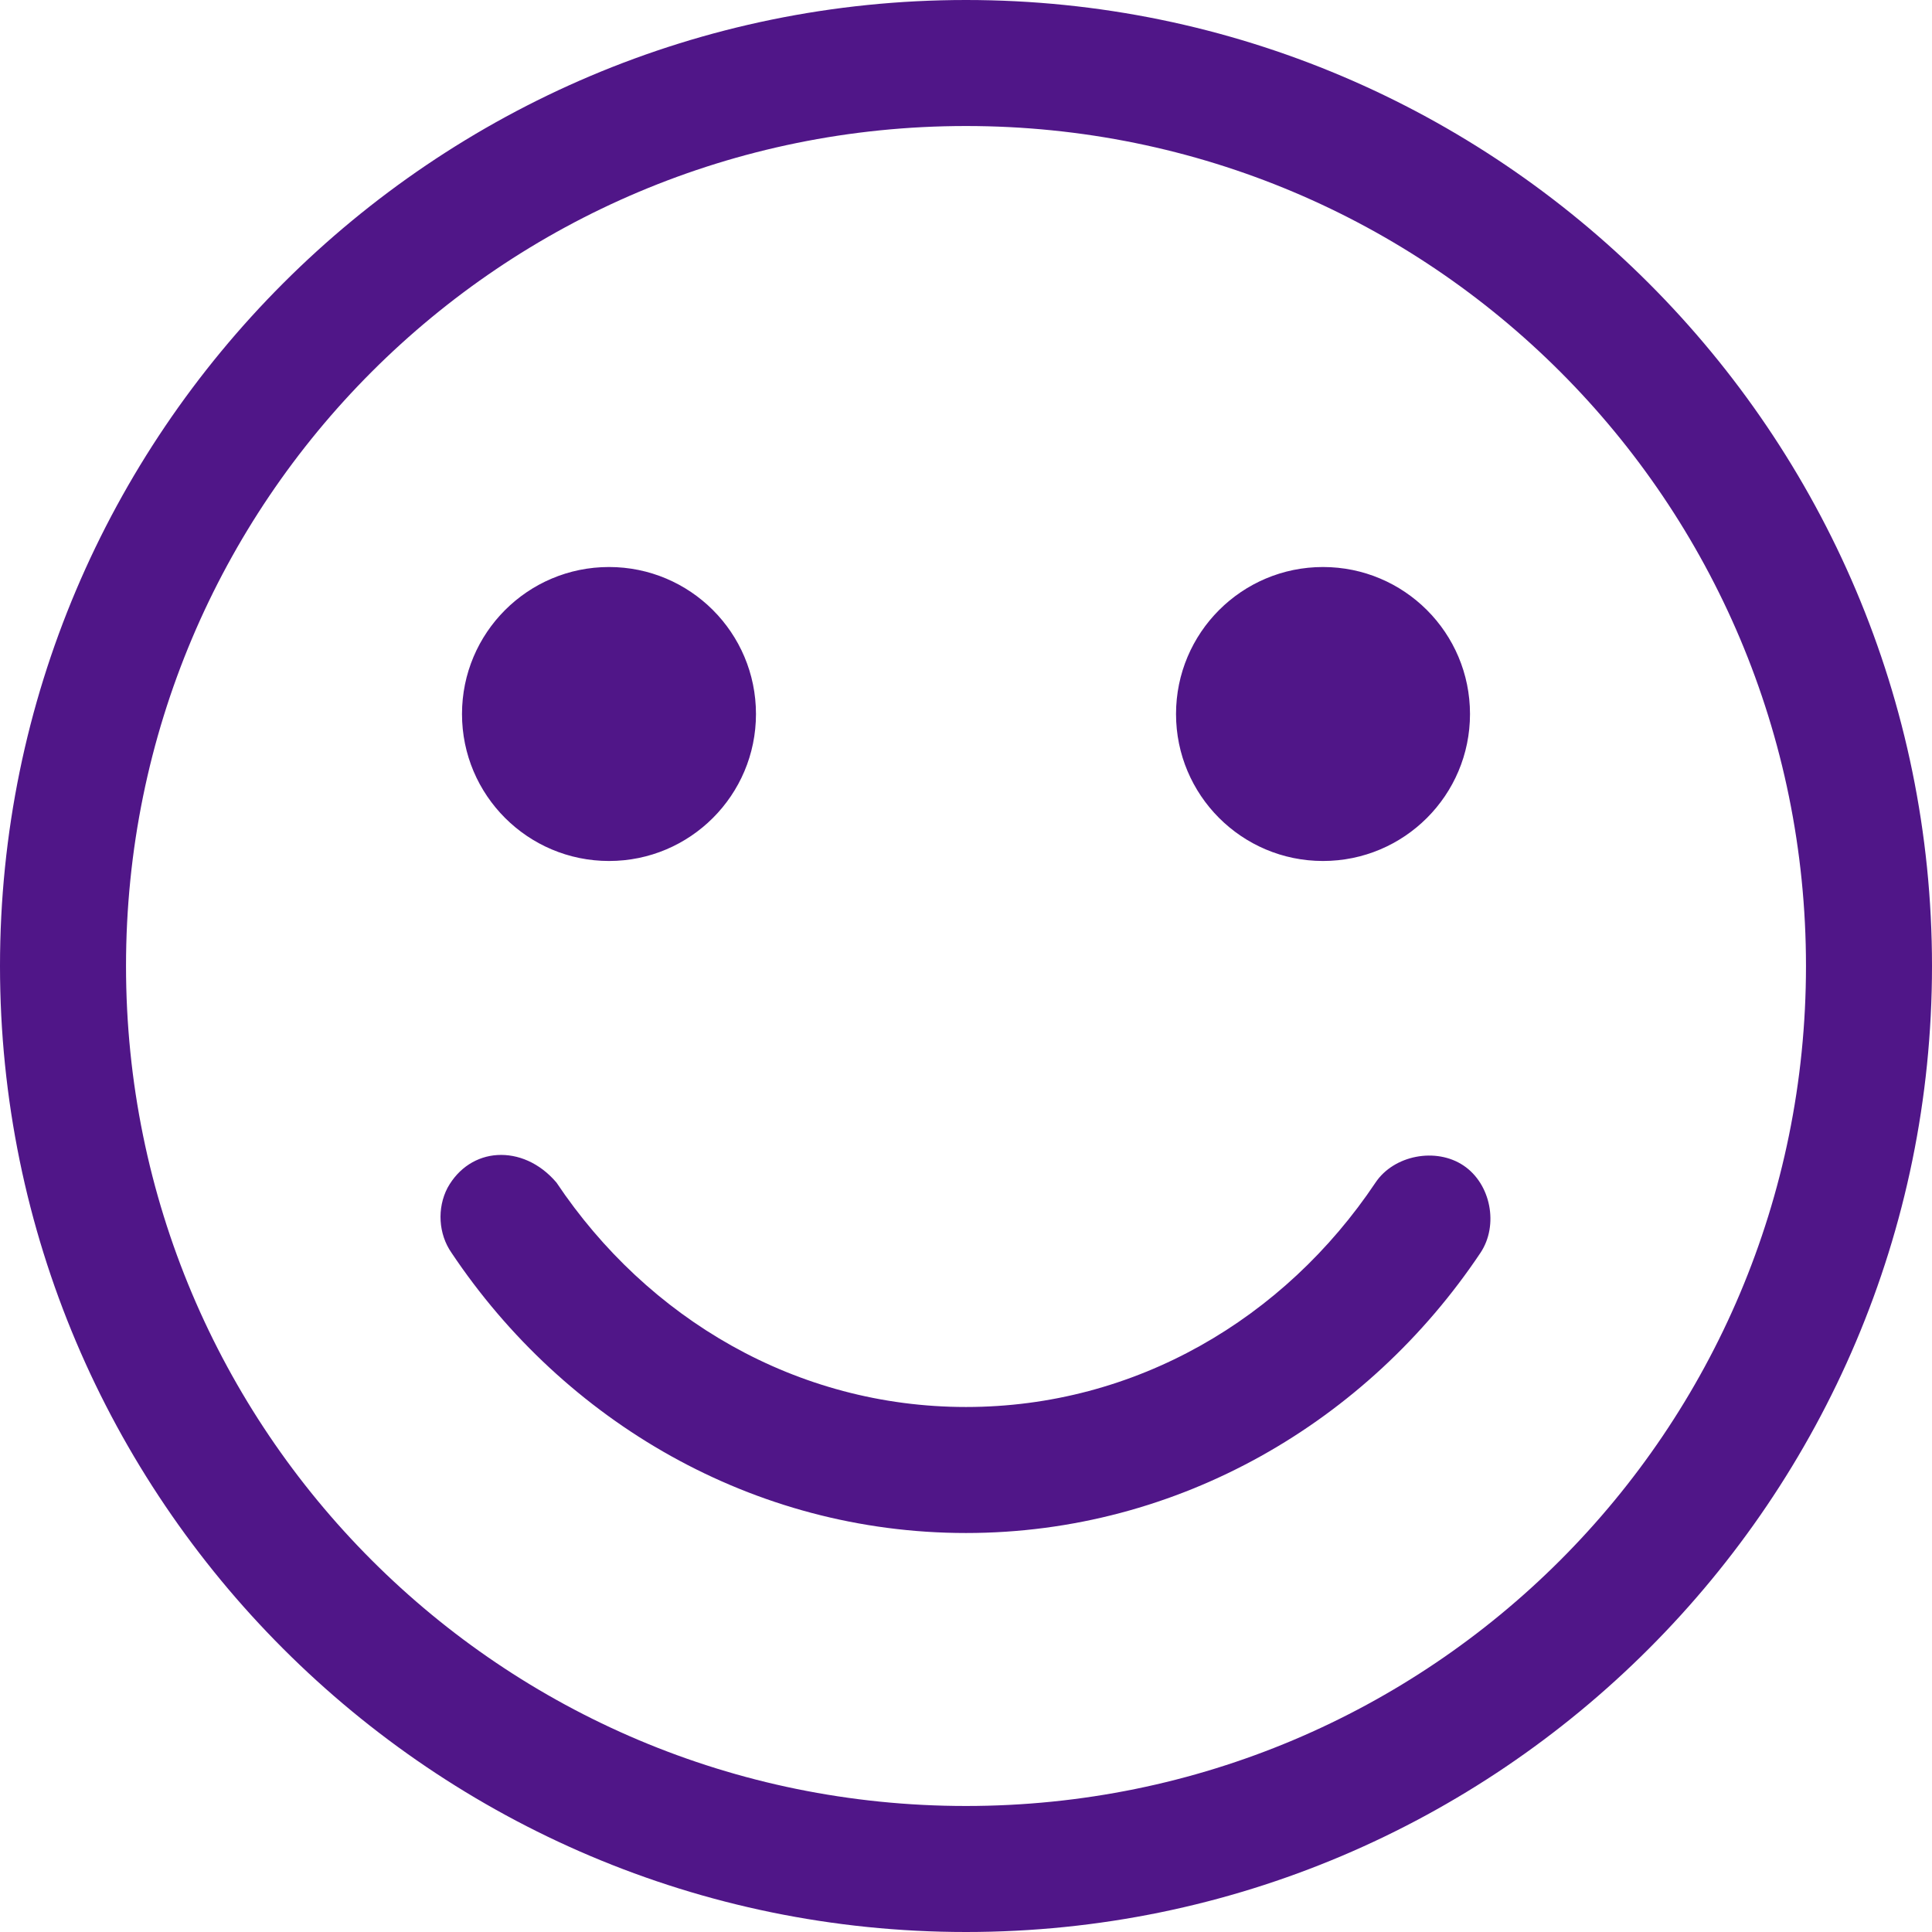 <svg width="31" height="31" viewBox="0 0 31 31" fill="none" xmlns="http://www.w3.org/2000/svg">
<path d="M15.5 0C6.952 0 0 6.952 0 15.5C0 24.048 6.952 31 15.5 31C24.048 31 31 24.048 31 15.5C31 6.952 24.048 0 15.5 0ZM15.5 2.022C22.956 2.022 28.978 8.044 28.978 15.5C28.978 22.956 22.956 28.978 15.5 28.978C8.044 28.978 2.022 22.956 2.022 15.5C2.022 8.044 8.044 2.022 15.5 2.022ZM9.772 9.098C8.469 9.098 7.413 10.154 7.413 11.457C7.413 12.759 8.469 13.815 9.772 13.815C11.074 13.815 12.13 12.759 12.13 11.457C12.13 10.154 11.074 9.098 9.772 9.098ZM21.228 9.098C19.926 9.098 18.87 10.154 18.87 11.457C18.87 12.759 19.926 13.815 21.228 13.815C22.531 13.815 23.587 12.759 23.587 11.457C23.587 10.154 22.531 9.098 21.228 9.098ZM7.982 18.533C7.657 18.552 7.36 18.735 7.181 19.059C7.011 19.385 7.034 19.8 7.245 20.102C9.052 22.805 12.079 24.598 15.5 24.598C18.921 24.598 21.948 22.805 23.755 20.102C24.05 19.66 23.923 18.996 23.482 18.701C23.041 18.406 22.366 18.534 22.071 18.975C20.611 21.158 18.219 22.576 15.5 22.576C12.781 22.576 10.389 21.158 8.929 18.975C8.656 18.654 8.306 18.514 7.982 18.533Z" fill="#501688"/>
</svg>
